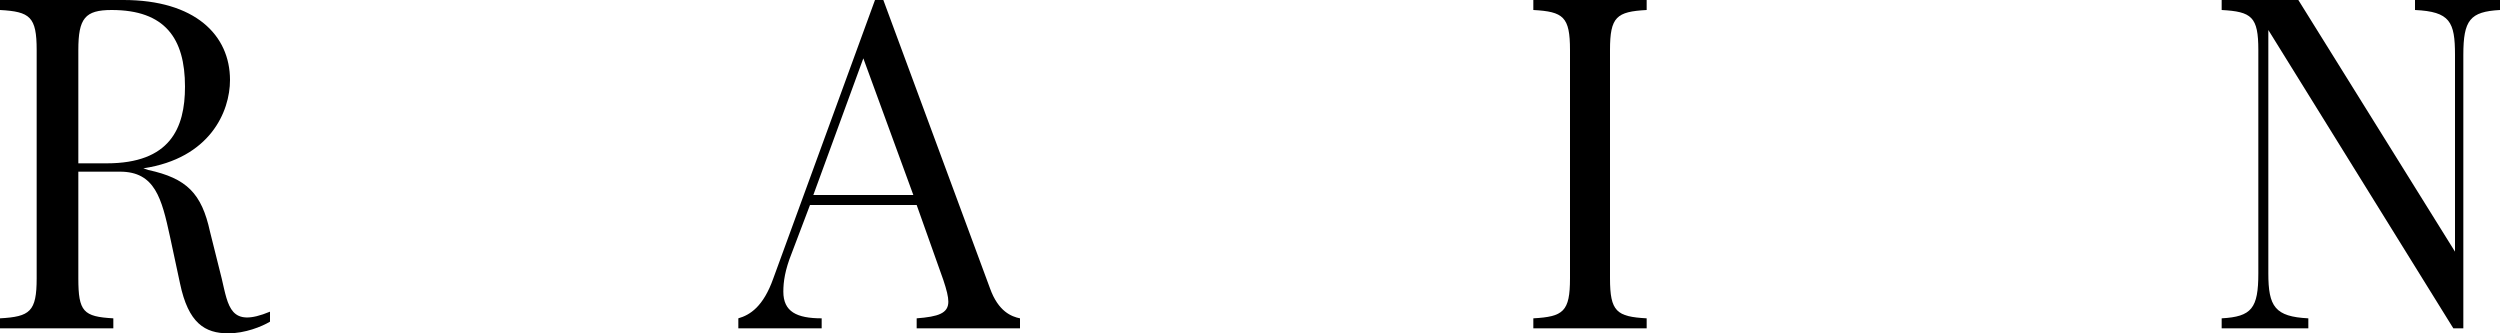 <svg xmlns="http://www.w3.org/2000/svg" viewBox="0 0 150 20">
	<g>
		<path class="st0" d="M59.4,17.3c0.5,1.4,1.3,1.7,1.8,1.8v0.6c-0.7,0-5.5,0-6.2,0v-0.6c1.3-0.1,1.9-0.3,1.9-1c0-0.3-0.1-0.7-0.3-1.3
			l-1.6-4.5h-6.4l-1.1,2.9c-0.4,1-0.5,1.7-0.5,2.3c0,1.2,0.8,1.6,2.3,1.6l0,0.6c-1,0-4.5,0-5,0l0-0.6c0.7-0.2,1.5-0.7,2.1-2.4L52.5,0
			H53L59.4,17.3z M51.8,3.5l-3,8.2h6L51.8,3.5z"/>
		<path class="st0" d="M92,19.7v-0.6c1.8-0.1,2.2-0.4,2.2-2.4V3c0-2-0.4-2.3-2.2-2.4V0c0.7,0,6,0,6.8,0v0.6C97,0.7,96.6,1,96.6,3
			v13.7c0,2,0.4,2.3,2.2,2.4v0.6H92z"/>
		<path class="st0" d="M150,0v0.6c-1.8,0.1-2.2,0.6-2.2,2.7v16.4h-0.6L136.1,1.8v14.6c0,2,0.4,2.6,2.4,2.7v0.6c-0.6,0-4.6,0-5.2,0
			v-0.6c1.8-0.1,2.2-0.6,2.2-2.7V3c0-2-0.4-2.3-2.2-2.4V0h4.6l9.4,15.1V3.3c0-2-0.3-2.6-2.4-2.7V0H150z"/>
		<path class="st0" d="M13.3,16.7L13.3,16.7l-0.7-2.8c-0.5-2.3-1.4-3.2-3.7-3.7l-0.3-0.1c4-0.6,5.2-3.4,5.2-5.3
			c0-2.7-2.1-4.8-6.4-4.8C6.7,0,0.8,0,0,0v0.6C1.8,0.7,2.2,1,2.2,3v13.7c0,2-0.4,2.3-2.2,2.4v0.6c0.7,0,6,0,6.8,0v-0.6
			C5,19,4.7,18.7,4.7,16.7v-6.4h2.5c2.1,0,2.5,1.6,3,3.9l0.6,2.8c0.5,2.4,1.5,3,2.9,3c1,0,2-0.4,2.5-0.7v-0.6
			C13.8,19.7,13.7,18.4,13.3,16.7z M6.4,9.8H4.7V3c0-1.9,0.4-2.4,2-2.4c3.2,0,4.4,1.7,4.4,4.6C11.1,7.7,10.2,9.8,6.4,9.8z"/>
	</g>
</svg>
